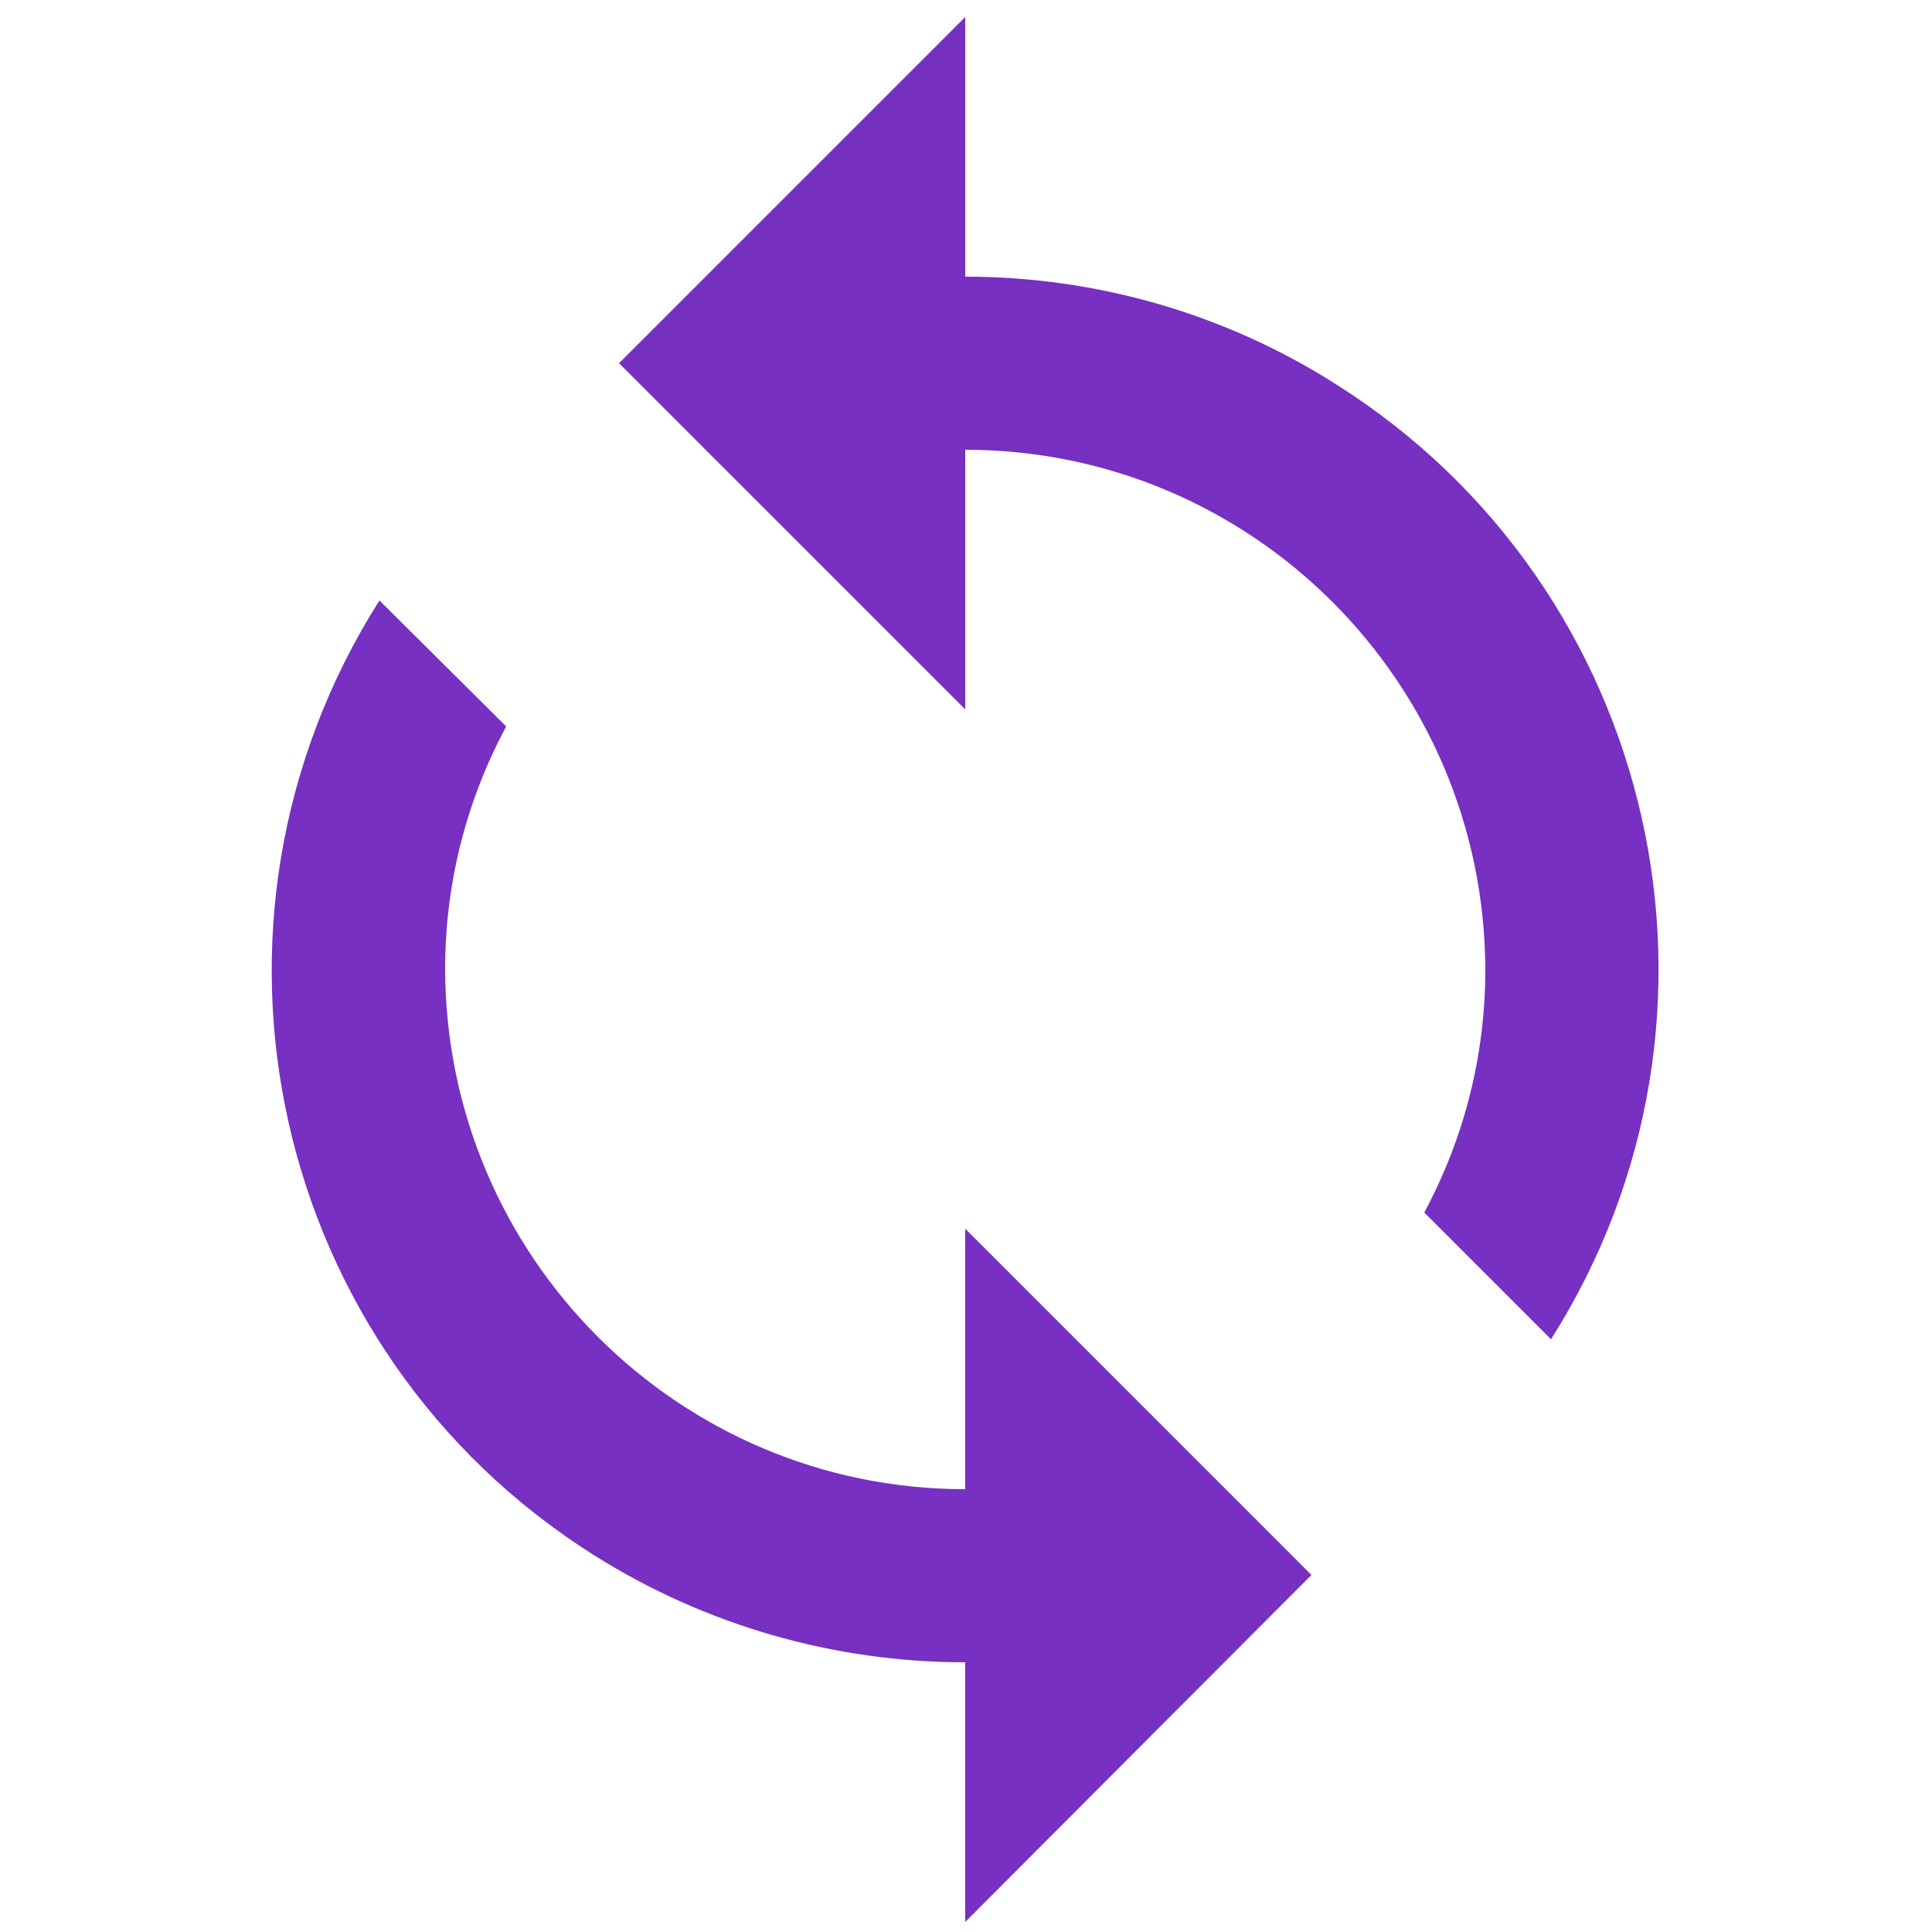 <?xml version="1.0" encoding="utf-8"?>
<!-- Generator: Adobe Illustrator 23.1.1, SVG Export Plug-In . SVG Version: 6.00 Build 0)  -->
<svg version="1.1" id="Layer_1" xmlns="http://www.w3.org/2000/svg" xmlns:xlink="http://www.w3.org/1999/xlink" x="0px" y="0px"
	 viewBox="0 0 25 25" style="enable-background:new 0 0 25 25;" xml:space="preserve">
<style type="text/css">
	.st0{fill:none;}
	.st1{fill:#7730C1;}
</style>
<g id="Group_1" transform="translate(-1067 -170)">
	<g id="post_add-24px" transform="translate(1067 170)">
		<g id="Bounding_Box">
			<rect id="Rectangle_3" x="30.04" y="-3" class="st0" width="33" height="33"/>
		</g>
		<g id="Flat" transform="translate(13.625 9.083)">
			<g id="Group_1-2">
				<path id="Path_9" class="st1" d="M39.79,14.34h-16.5v-16.8h9.63v-2.75h-9.63c-1.52,0-2.75,1.23-2.75,2.75v16.5
					c0,1.52,1.23,2.75,2.75,2.75h16.5c1.52,0,2.75-1.23,2.75-2.75V4.42h-2.75V14.34z"/>
			</g>
		</g>
	</g>
	<g id="create-24px" transform="translate(1097 179)">
		<path id="Path_12" class="st0" d="M9.12-10.28h22.4v22.4H9.12V-10.28z"/>
		<path id="Path_13" class="st1" d="M11.92,5.83v3.5h3.5L25.75-1l-3.5-3.5L11.92,5.83z M14.65,7.46h-0.86V6.6l8.46-8.46L23.1-1
			L14.65,7.46z M28.45-5.02L26.27-7.2c-0.36-0.36-0.95-0.36-1.32,0L23.24-5.5l3.5,3.5l1.71-1.71C28.82-4.07,28.82-4.65,28.45-5.02
			C28.45-5.02,28.45-5.02,28.45-5.02L28.45-5.02z"/>
	</g>
</g>
<path id="Path_6" class="st1" d="M49.8-27H36.26C35.01-27,34-25.99,34-24.74v15.8h2.26v-15.8H49.8V-27z M48.67-22.49h-7.9
	c-1.24,0-2.25,1.01-2.25,2.26l-0.01,15.8c0,1.24,1,2.25,2.25,2.26h12.42c1.24,0,2.25-1.01,2.26-2.26v-11.28L48.67-22.49z
	 M40.77-4.43v-15.8h6.77v5.64h5.64v10.16H40.77z"/>
<g id="Group_239" transform="translate(-1680.993 -649.596)">
	<path id="Path_4" class="st1" d="M1698.28,622.93v13.89h-11.11v-13.89H1698.28 M1696.2,614.6h-6.94l-1.39,1.39H1683v2.78h19.44
		v-2.78h-4.86L1696.2,614.6z M1701.06,620.15h-16.67v16.67c0,1.53,1.24,2.77,2.78,2.78h11.11c1.53,0,2.77-1.25,2.78-2.78V620.15z"/>
	<rect id="Rectangle_1472" x="1688.7" y="623.96" class="st1" width="1.26" height="11.82"/>
	<rect id="Rectangle_1473" x="1692.22" y="623.96" class="st1" width="1.26" height="11.82"/>
	<rect id="Rectangle_1474" x="1695.74" y="623.96" class="st1" width="1.26" height="11.82"/>
</g>
<g id="sync-24px" transform="translate(-0.01)">
	<path id="Path_24" class="st0" d="M-0.94-0.91h26.91V26H-0.94V-0.91z"/>
	<path id="Path_25" class="st1" d="M12.5,3.58V0.22L8.02,4.7l4.48,4.48V5.82c3.71,0,6.72,3.01,6.73,6.73c0,1.1-0.27,2.17-0.79,3.14
		l1.64,1.64c2.65-4.18,1.4-9.71-2.77-12.35C15.87,4.06,14.2,3.58,12.5,3.58z M12.5,19.27c-3.71,0-6.72-3.01-6.73-6.73
		c0-1.1,0.27-2.17,0.79-3.14L4.92,7.77c-2.65,4.18-1.41,9.71,2.77,12.35c1.44,0.91,3.11,1.39,4.81,1.39v3.36l4.48-4.49l-4.48-4.48
		V19.27z"/>
</g>
</svg>
